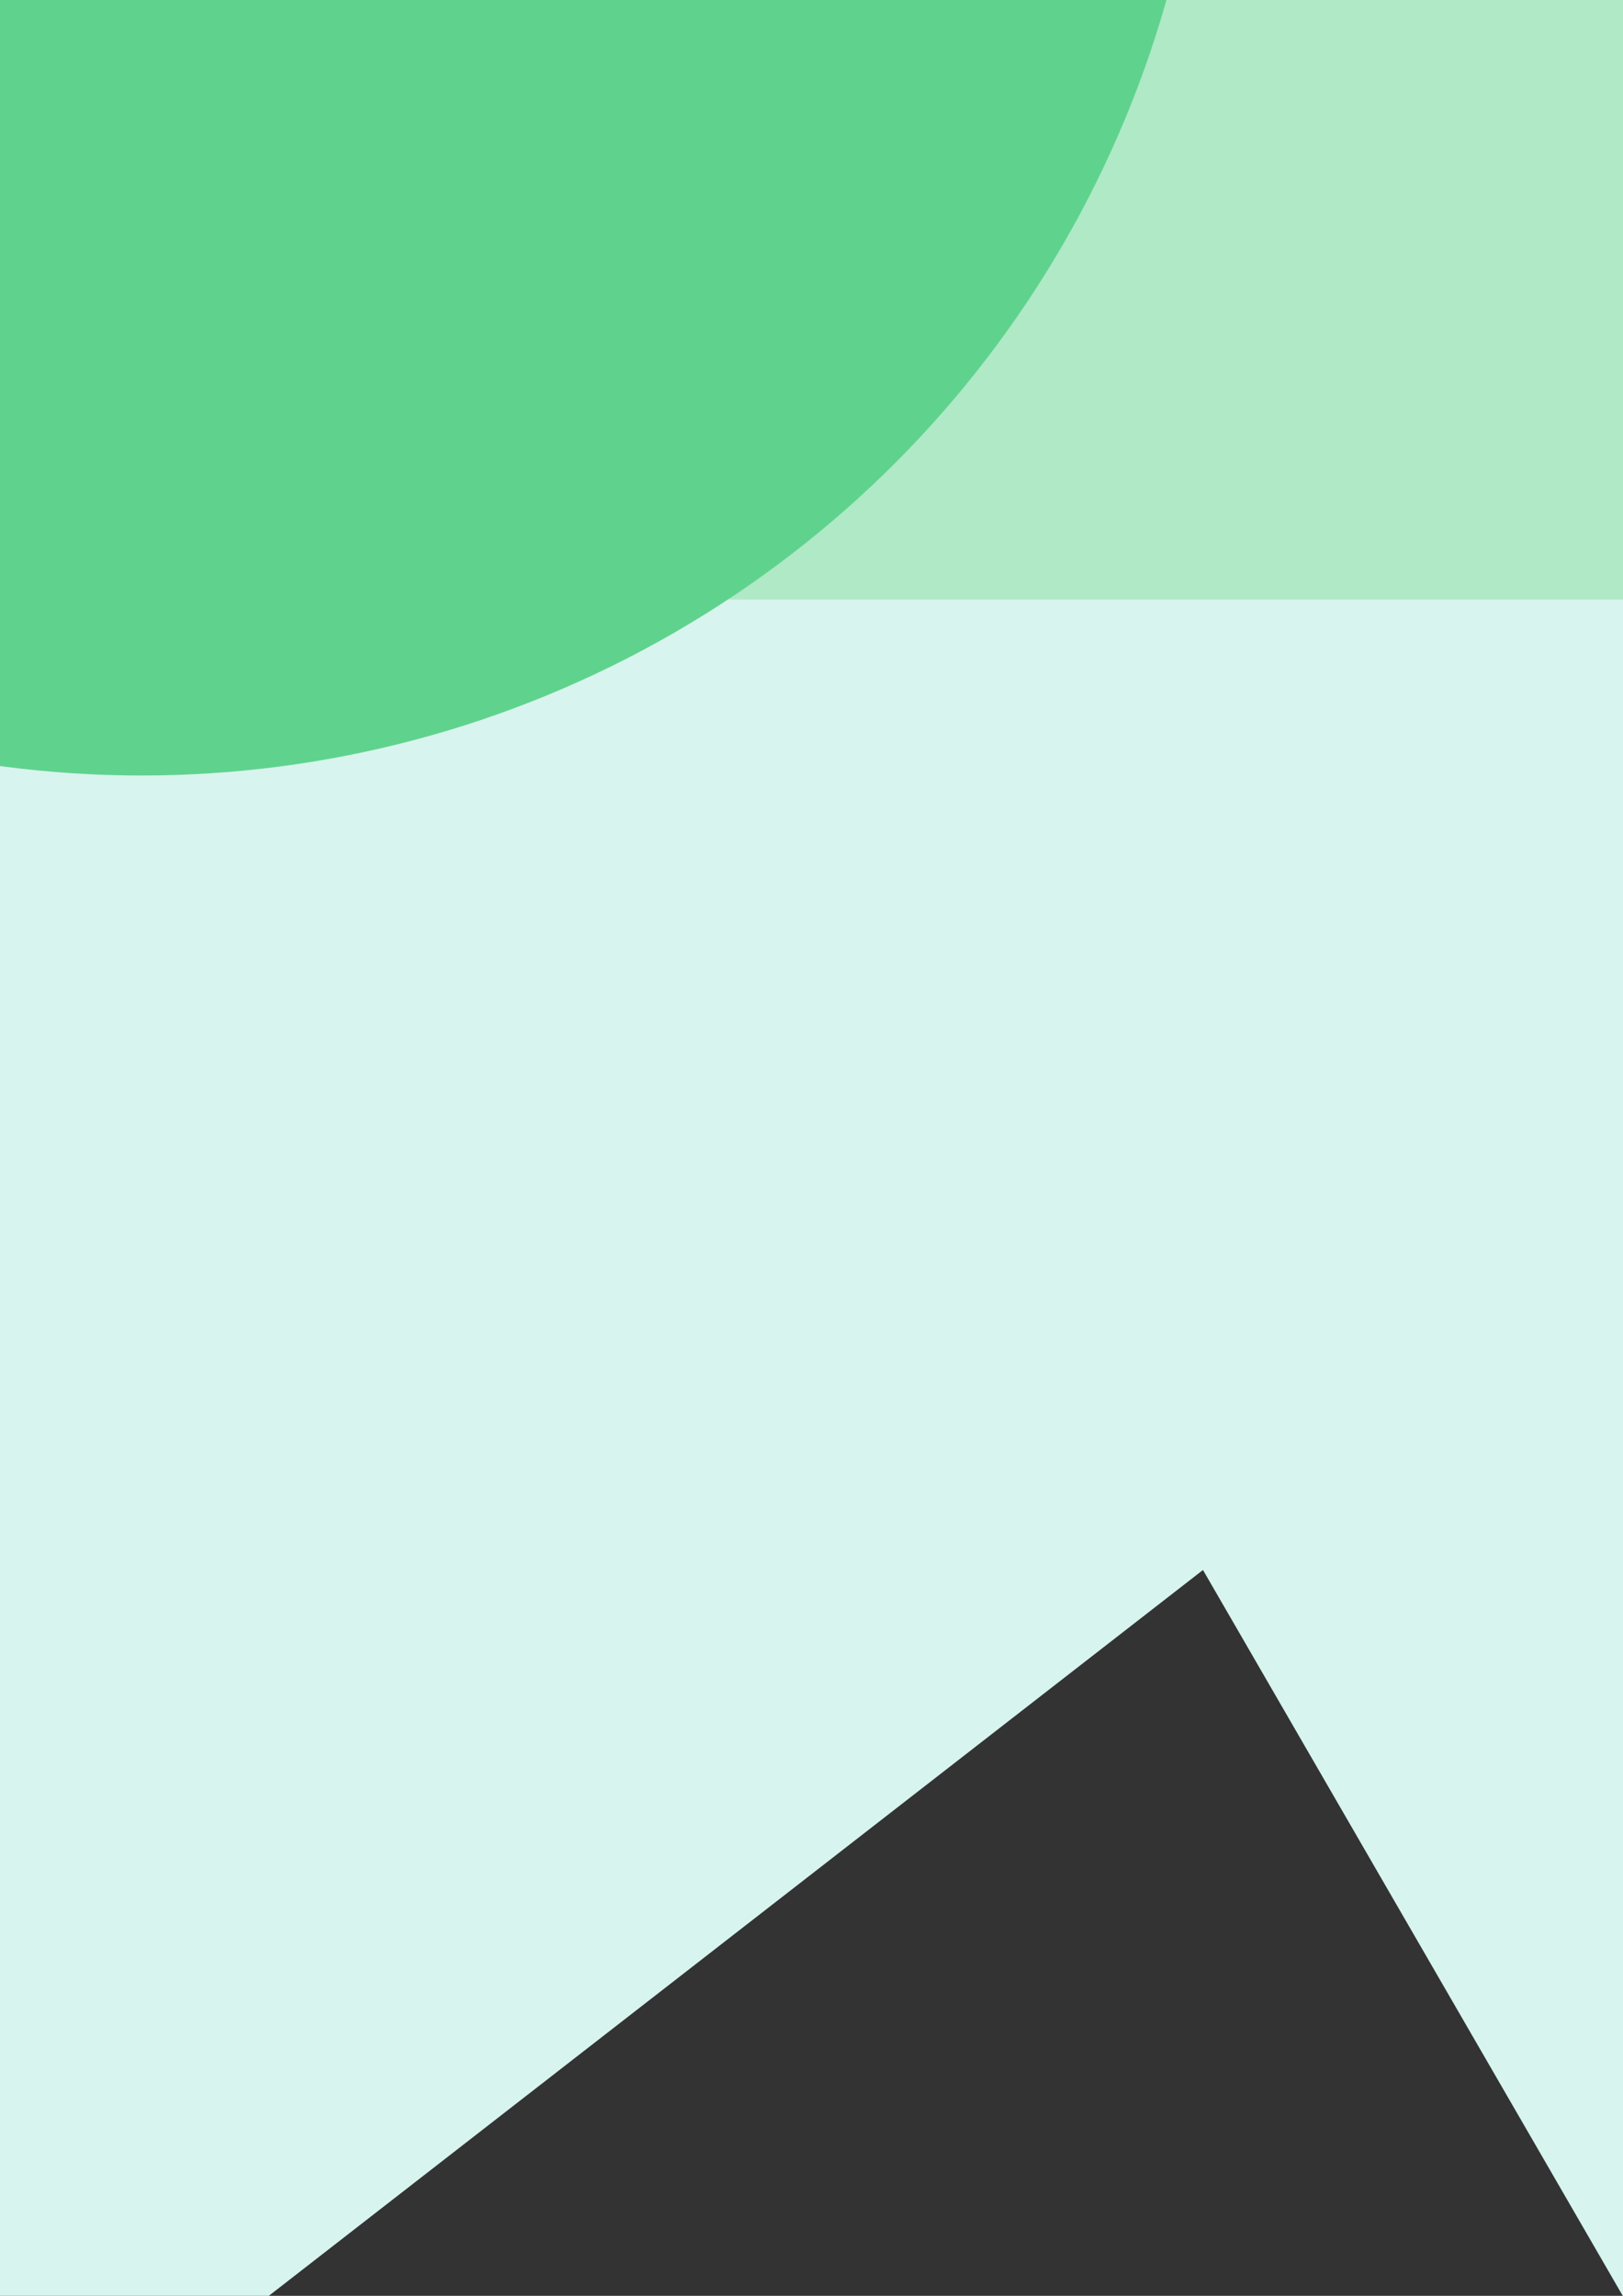 <?xml version="1.0" encoding="UTF-8" standalone="no"?>
<!-- Created with Inkscape (http://www.inkscape.org/) -->

<svg
   xmlns:dc="http://purl.org/dc/elements/1.1/"
   xmlns:cc="http://creativecommons.org/ns#"
   xmlns:rdf="http://www.w3.org/1999/02/22-rdf-syntax-ns#"
   xmlns:svg="http://www.w3.org/2000/svg"
   xmlns="http://www.w3.org/2000/svg"
   xmlns:sodipodi="http://sodipodi.sourceforge.net/DTD/sodipodi-0.dtd"
   xmlns:inkscape="http://www.inkscape.org/namespaces/inkscape"
   width="210mm"
   height="297mm"
   viewBox="0 0 210 297"
   version="1.1"
   id="svg8"
   inkscape:version="0.91 r13725"
   sodipodi:docname="1.svg">
  <rect x="0" y="0" width="210" height="297" fill="#333333" stroke="none"/>
  <defs
     id="defs2" />
  <sodipodi:namedview
     id="base"
     pagecolor="#ffffff"
     bordercolor="#666666"
     borderopacity="1.0"
     inkscape:pageopacity="0.0"
     inkscape:pageshadow="2"
     inkscape:zoom="0.12374369"
     inkscape:cx="-291.17043"
     inkscape:cy="-472.12035"
     inkscape:document-units="mm"
     inkscape:current-layer="layer1"
     showgrid="false"
     inkscape:window-width="1920"
     inkscape:window-height="1017"
     inkscape:window-x="-8"
     inkscape:window-y="-8"
     inkscape:window-maximized="1" />
  <g
     inkscape:label="Layer 1"
     inkscape:groupmode="layer"
     id="layer1">
    <path
       style="fill:#d7f4ee;fill-rule:evenodd;stroke:none;stroke-width:0.282px;stroke-linecap:butt;stroke-linejoin:miter;stroke-opacity:1"
       d="m -286.463,70.759 609.365,0 L 241.459,351.445 155.653,203.104 -20.321,339.811 -50.862,175.471 -257.377,306.361 Z"
       id="path3344"
       inkscape:connector-curvature="0" />
    <path
       style="fill:#afe9c6;fill-rule:evenodd;stroke:none;stroke-width:0.282px;stroke-linecap:butt;stroke-linejoin:miter;stroke-opacity:1"
       d="m -288.678,-156.914 607.881,0 c 0,0 44.569,72.298 45.084,112.781 0.551,43.253 -45.084,121.687 -45.084,121.687 l -608.794,0 c 0,0 -53.036,-72.336 -53.286,-114.403 -0.261,-43.91 54.198,-120.065 54.198,-120.065 z"
       id="path3340"
       inkscape:connector-curvature="0"
       sodipodi:nodetypes="ccsccsc" />
    <circle
       r="137.801"
       cy="-37.477"
       cx="18.317"
       id="circle3342"
       style="fill:#5fd38d" />
  </g>
</svg>
